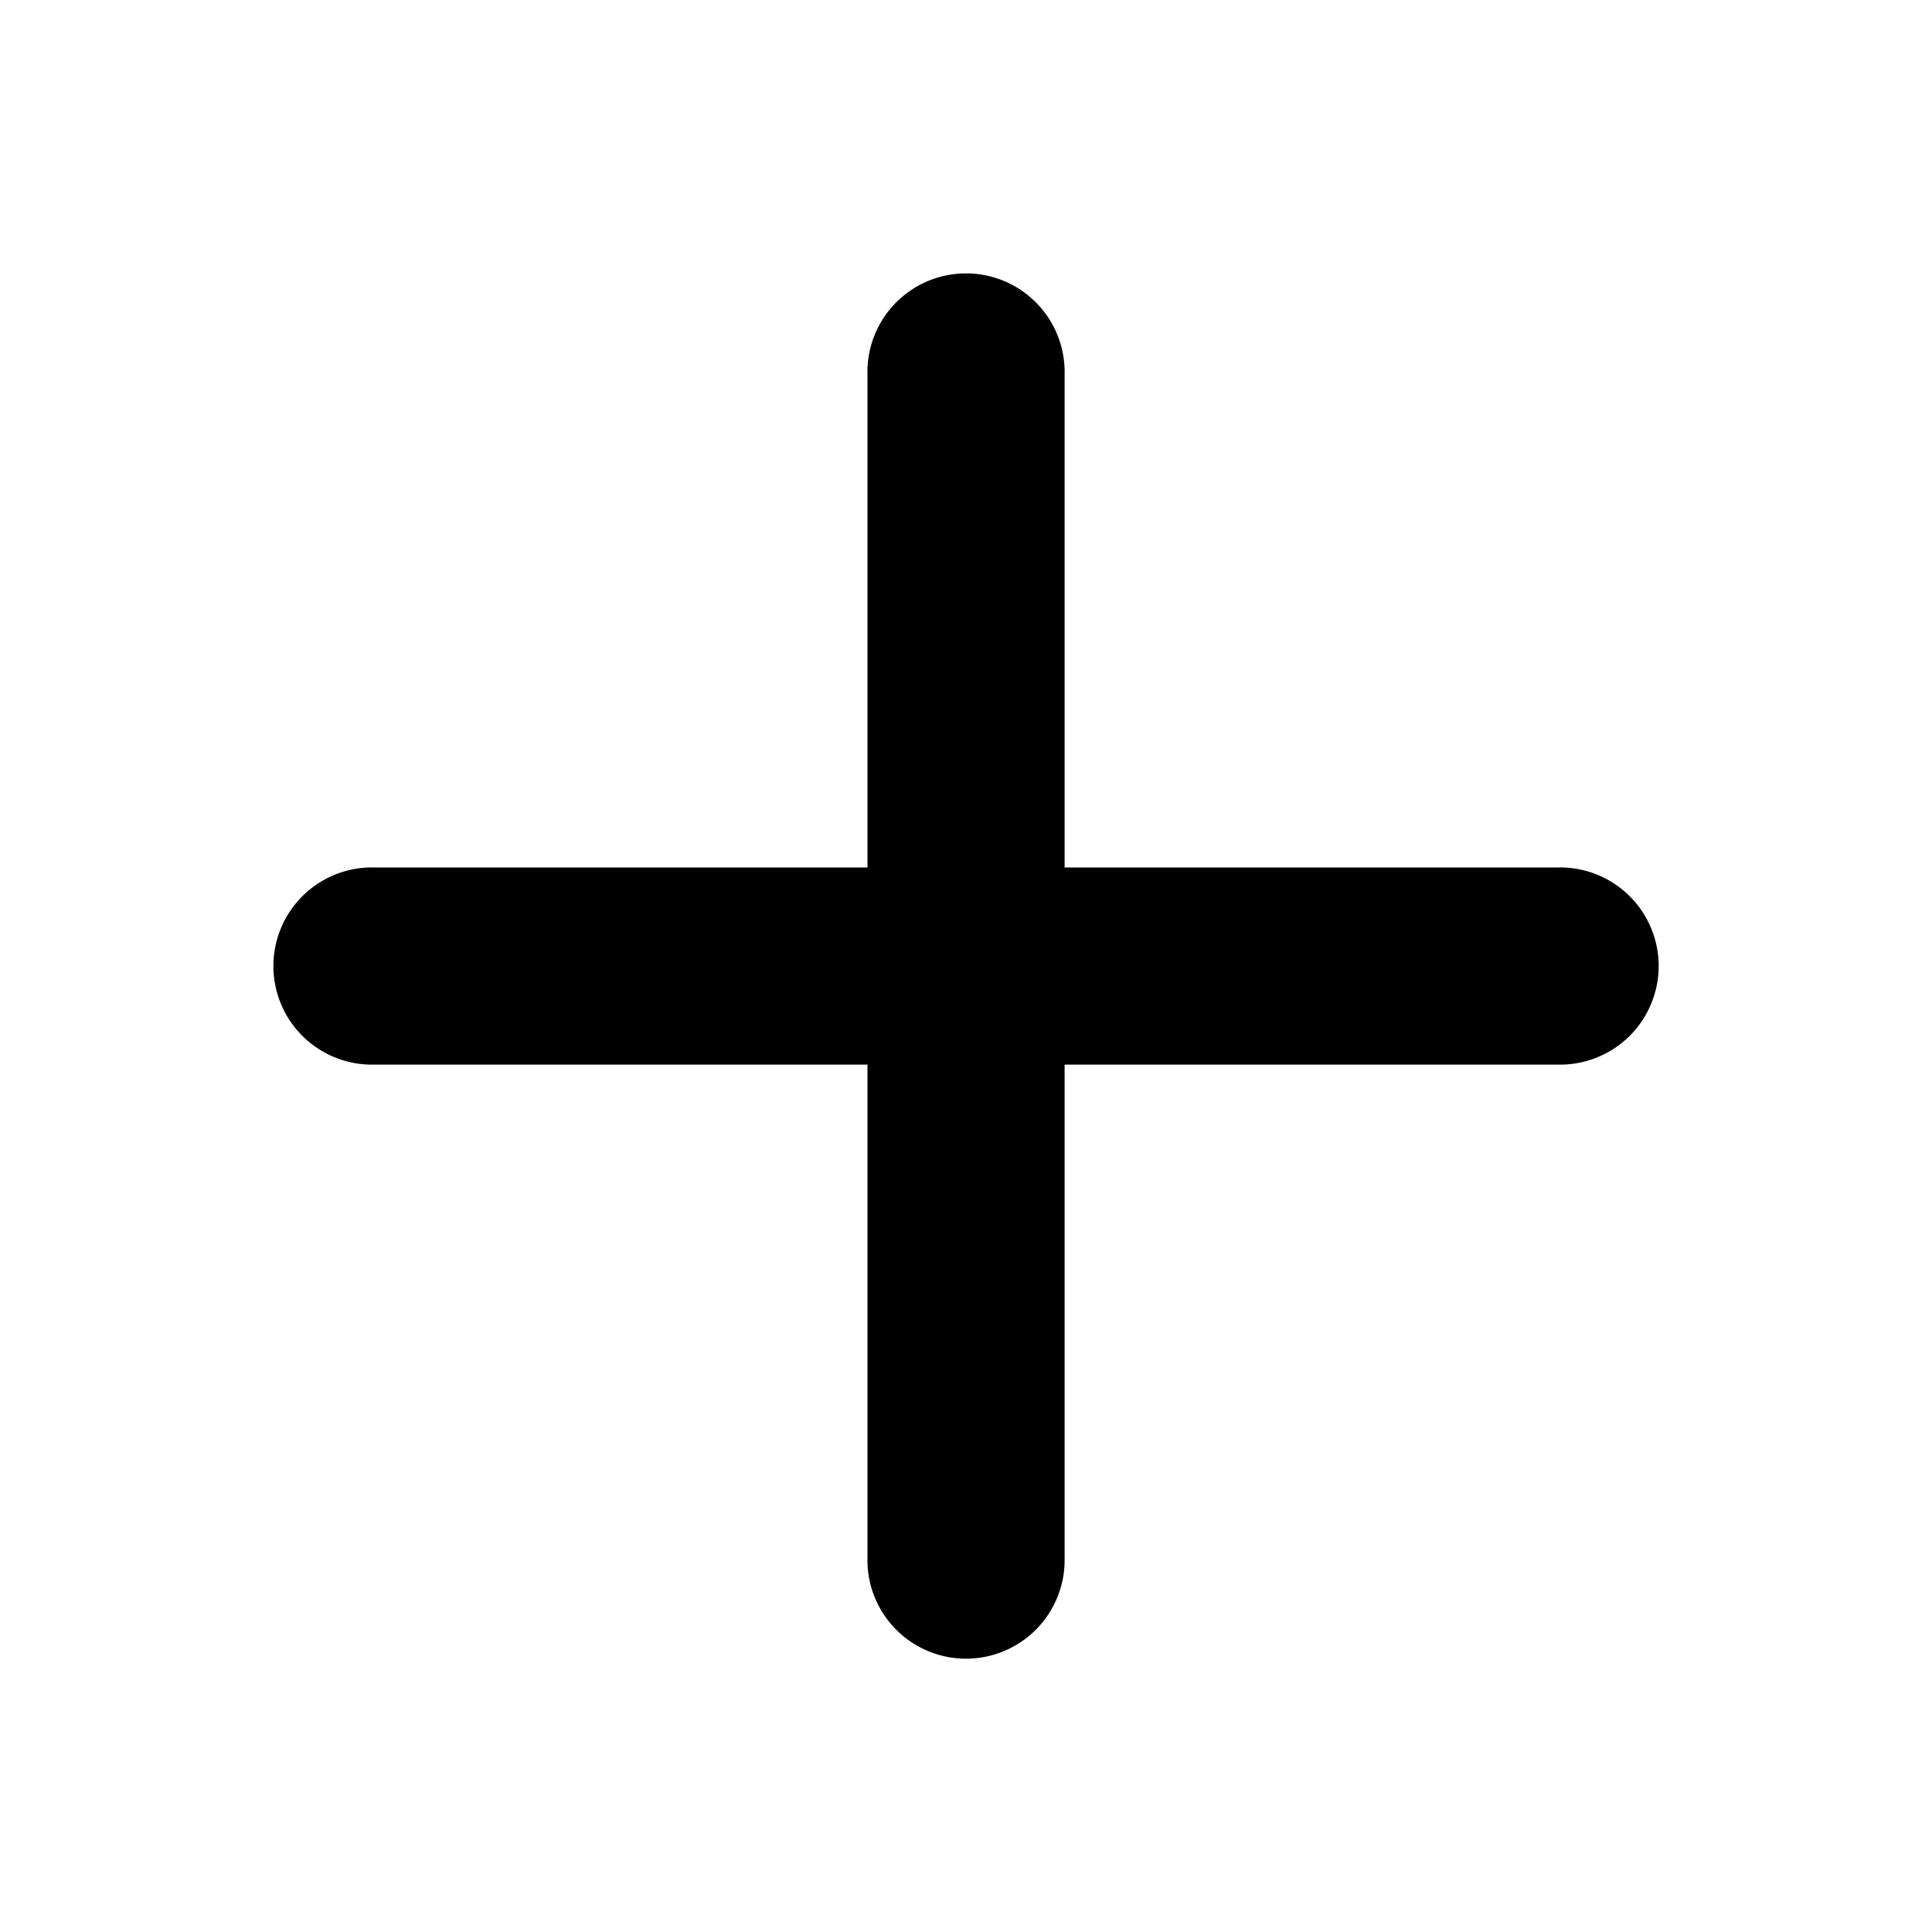 <svg id="icon_appbar_add_28px" xmlns="http://www.w3.org/2000/svg" width="28" height="28" viewBox="0 0 28 28">
  <path id="패스_129" data-name="패스 129" d="M0,0H28V28H0Z" fill="none"/>
  <path id="패스_130" data-name="패스 130" d="M23.571,16.429H16.429v7.143a1.429,1.429,0,1,1-2.857,0V16.429H6.429a1.429,1.429,0,1,1,0-2.857h7.143V6.429a1.429,1.429,0,1,1,2.857,0v7.143h7.143a1.429,1.429,0,1,1,0,2.857Z" transform="translate(-1 -1)"/>
</svg>
